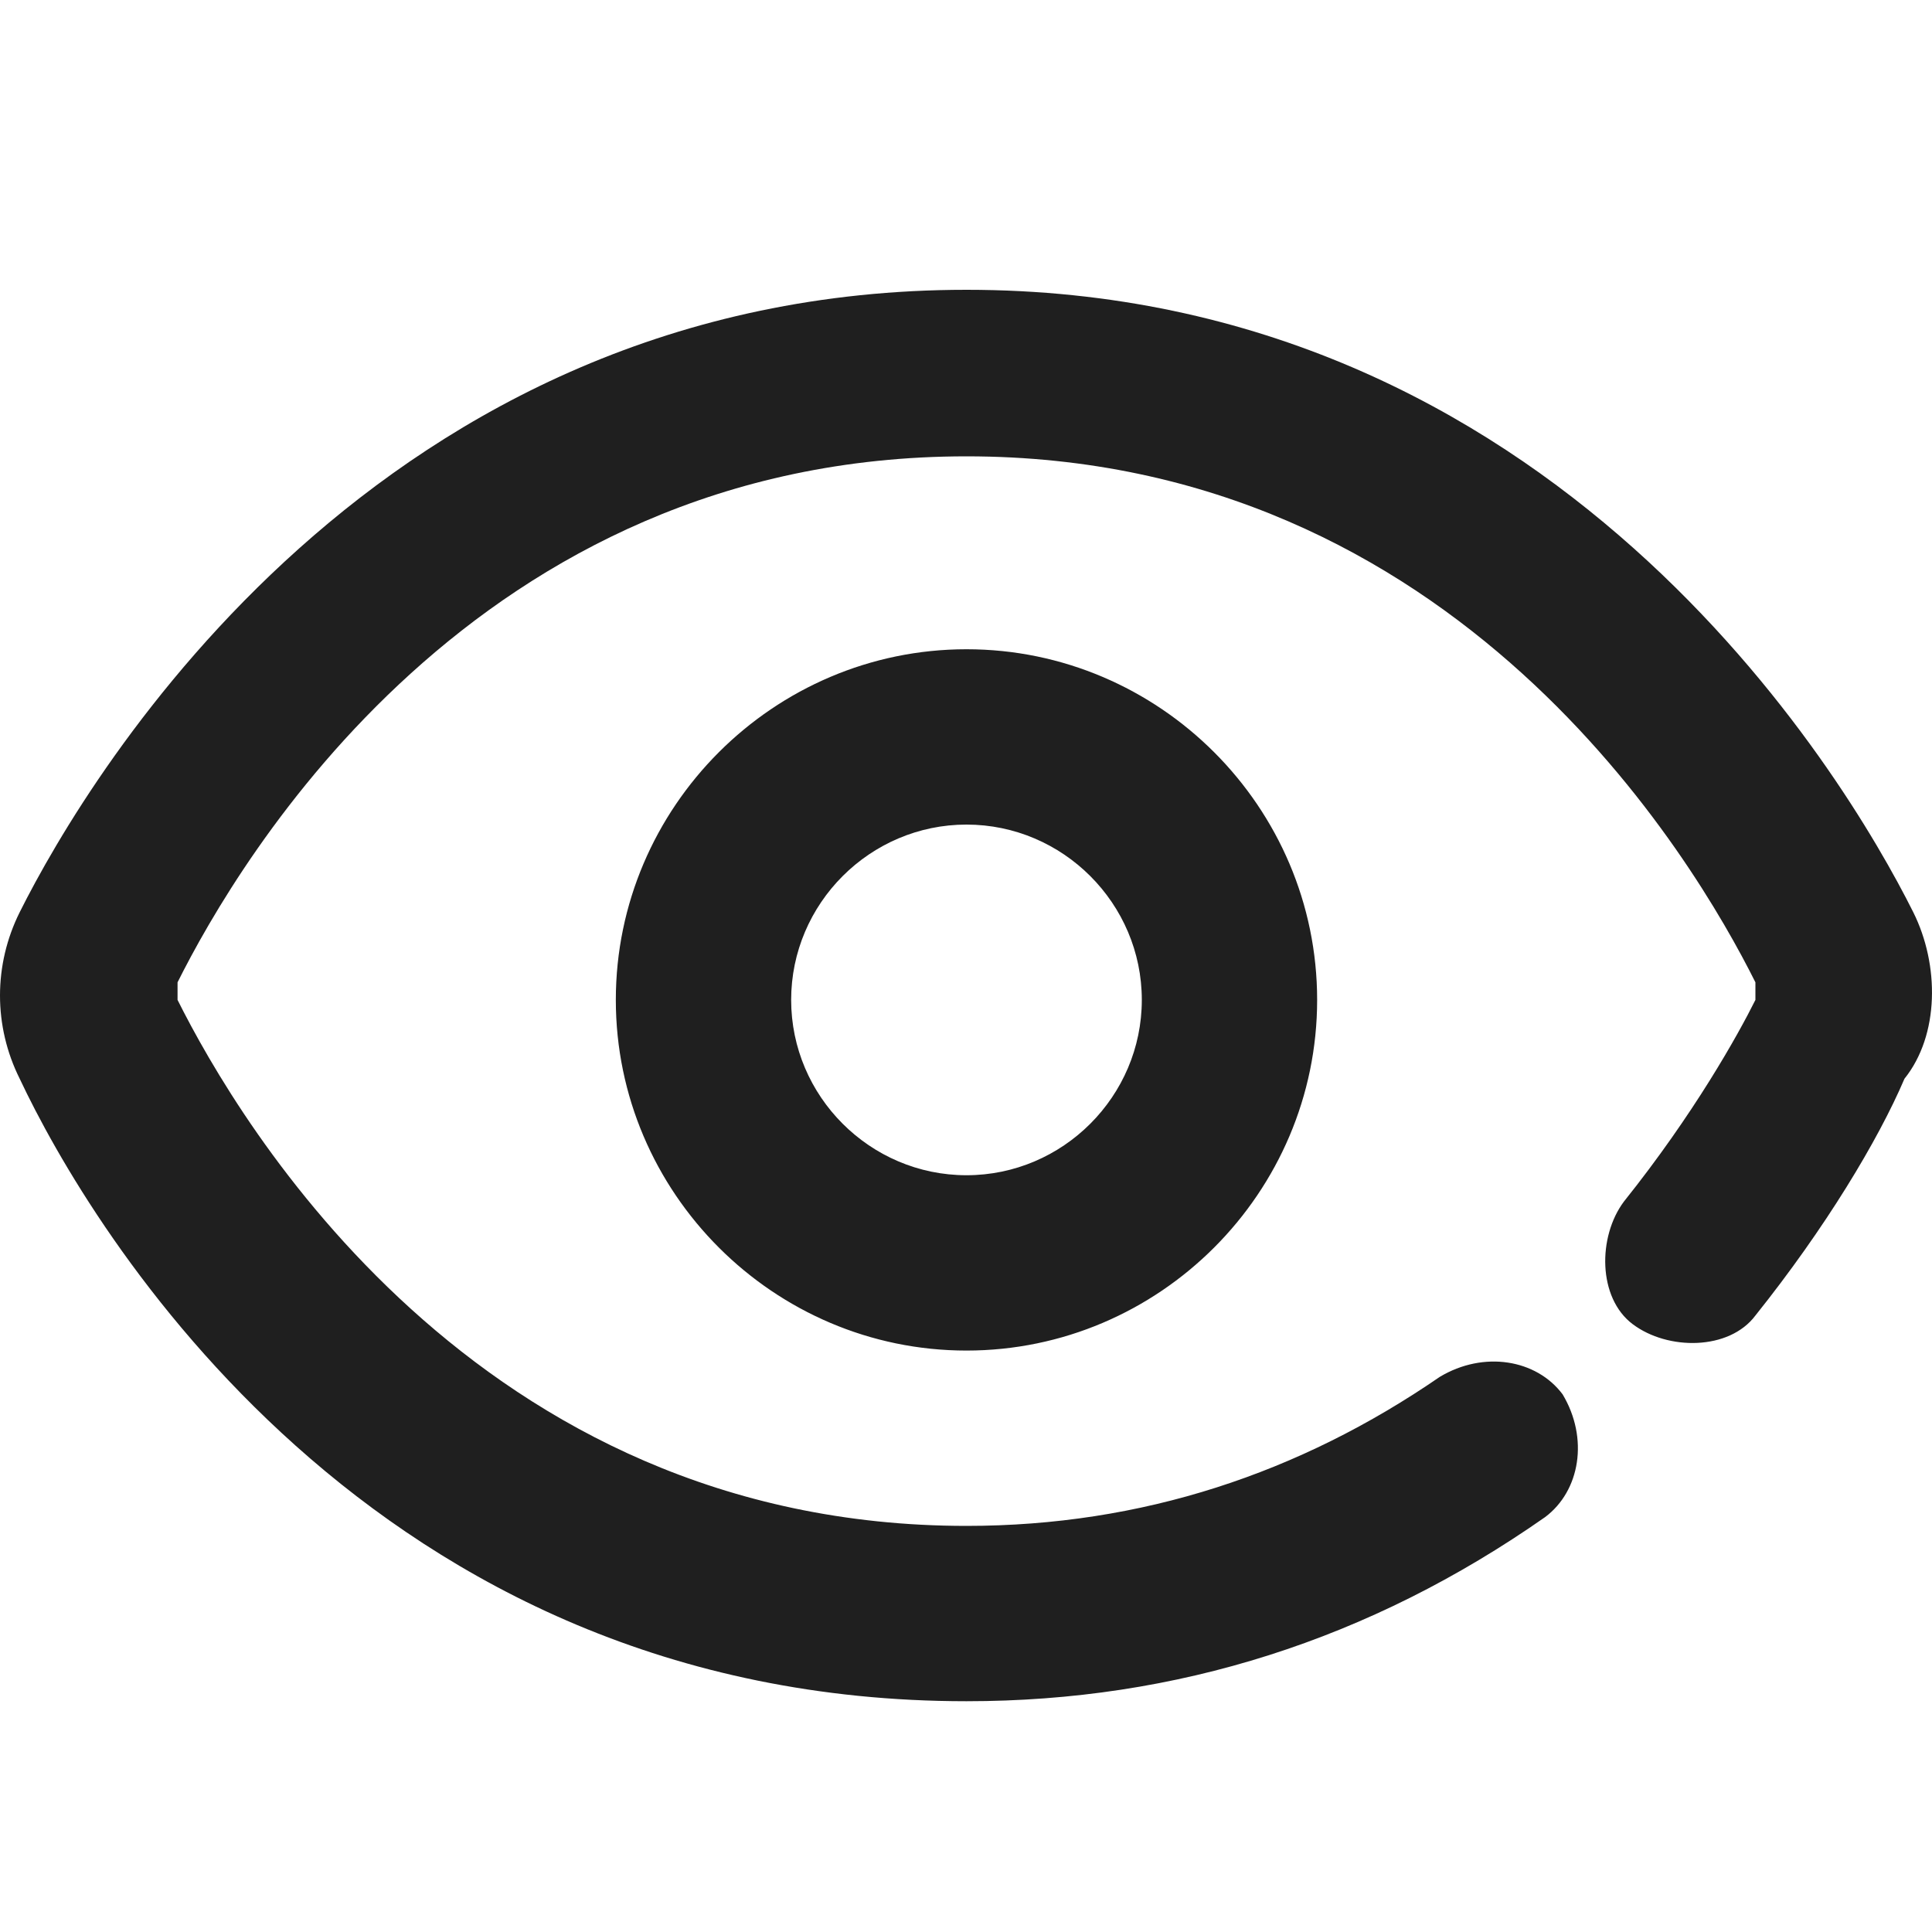 <svg width="20" height="20" viewBox="0 0 20 20" fill="none" xmlns="http://www.w3.org/2000/svg">
<path fill-rule="evenodd" clip-rule="evenodd" d="M10.005 3C16.085 3 19.08 7.991 19.806 9.443C20.078 9.988 20.078 10.714 19.715 11.167C19.443 11.803 18.898 12.71 18.172 13.618C17.9 13.981 17.265 13.981 16.902 13.708C16.539 13.436 16.539 12.801 16.811 12.438C17.537 11.53 17.991 10.714 18.172 10.351V10.169C17.537 8.899 15.087 4.724 10.005 4.724C4.923 4.724 2.473 8.899 1.838 10.169V10.351C2.473 11.621 4.923 15.796 10.005 15.796C11.82 15.796 13.454 15.251 14.905 14.253C15.359 13.981 15.904 14.071 16.176 14.434C16.448 14.888 16.358 15.433 15.995 15.705C14.18 16.975 12.183 17.611 10.005 17.611C3.834 17.611 0.93 12.71 0.204 11.167C-0.068 10.623 -0.068 9.988 0.204 9.443C0.93 7.991 3.925 3 10.005 3ZM10.005 13.981C8.009 13.981 6.375 12.347 6.375 10.351C6.375 8.354 8.009 6.721 10.005 6.721C12.002 6.721 13.635 8.354 13.635 10.351C13.635 12.347 12.002 13.981 10.005 13.981ZM10.005 12.166C11.003 12.166 11.82 11.349 11.82 10.351C11.82 9.353 11.003 8.536 10.005 8.536C9.007 8.536 8.19 9.353 8.19 10.351C8.19 11.349 9.007 12.166 10.005 12.166Z" fill="#1F1F1F"/>
</svg>
